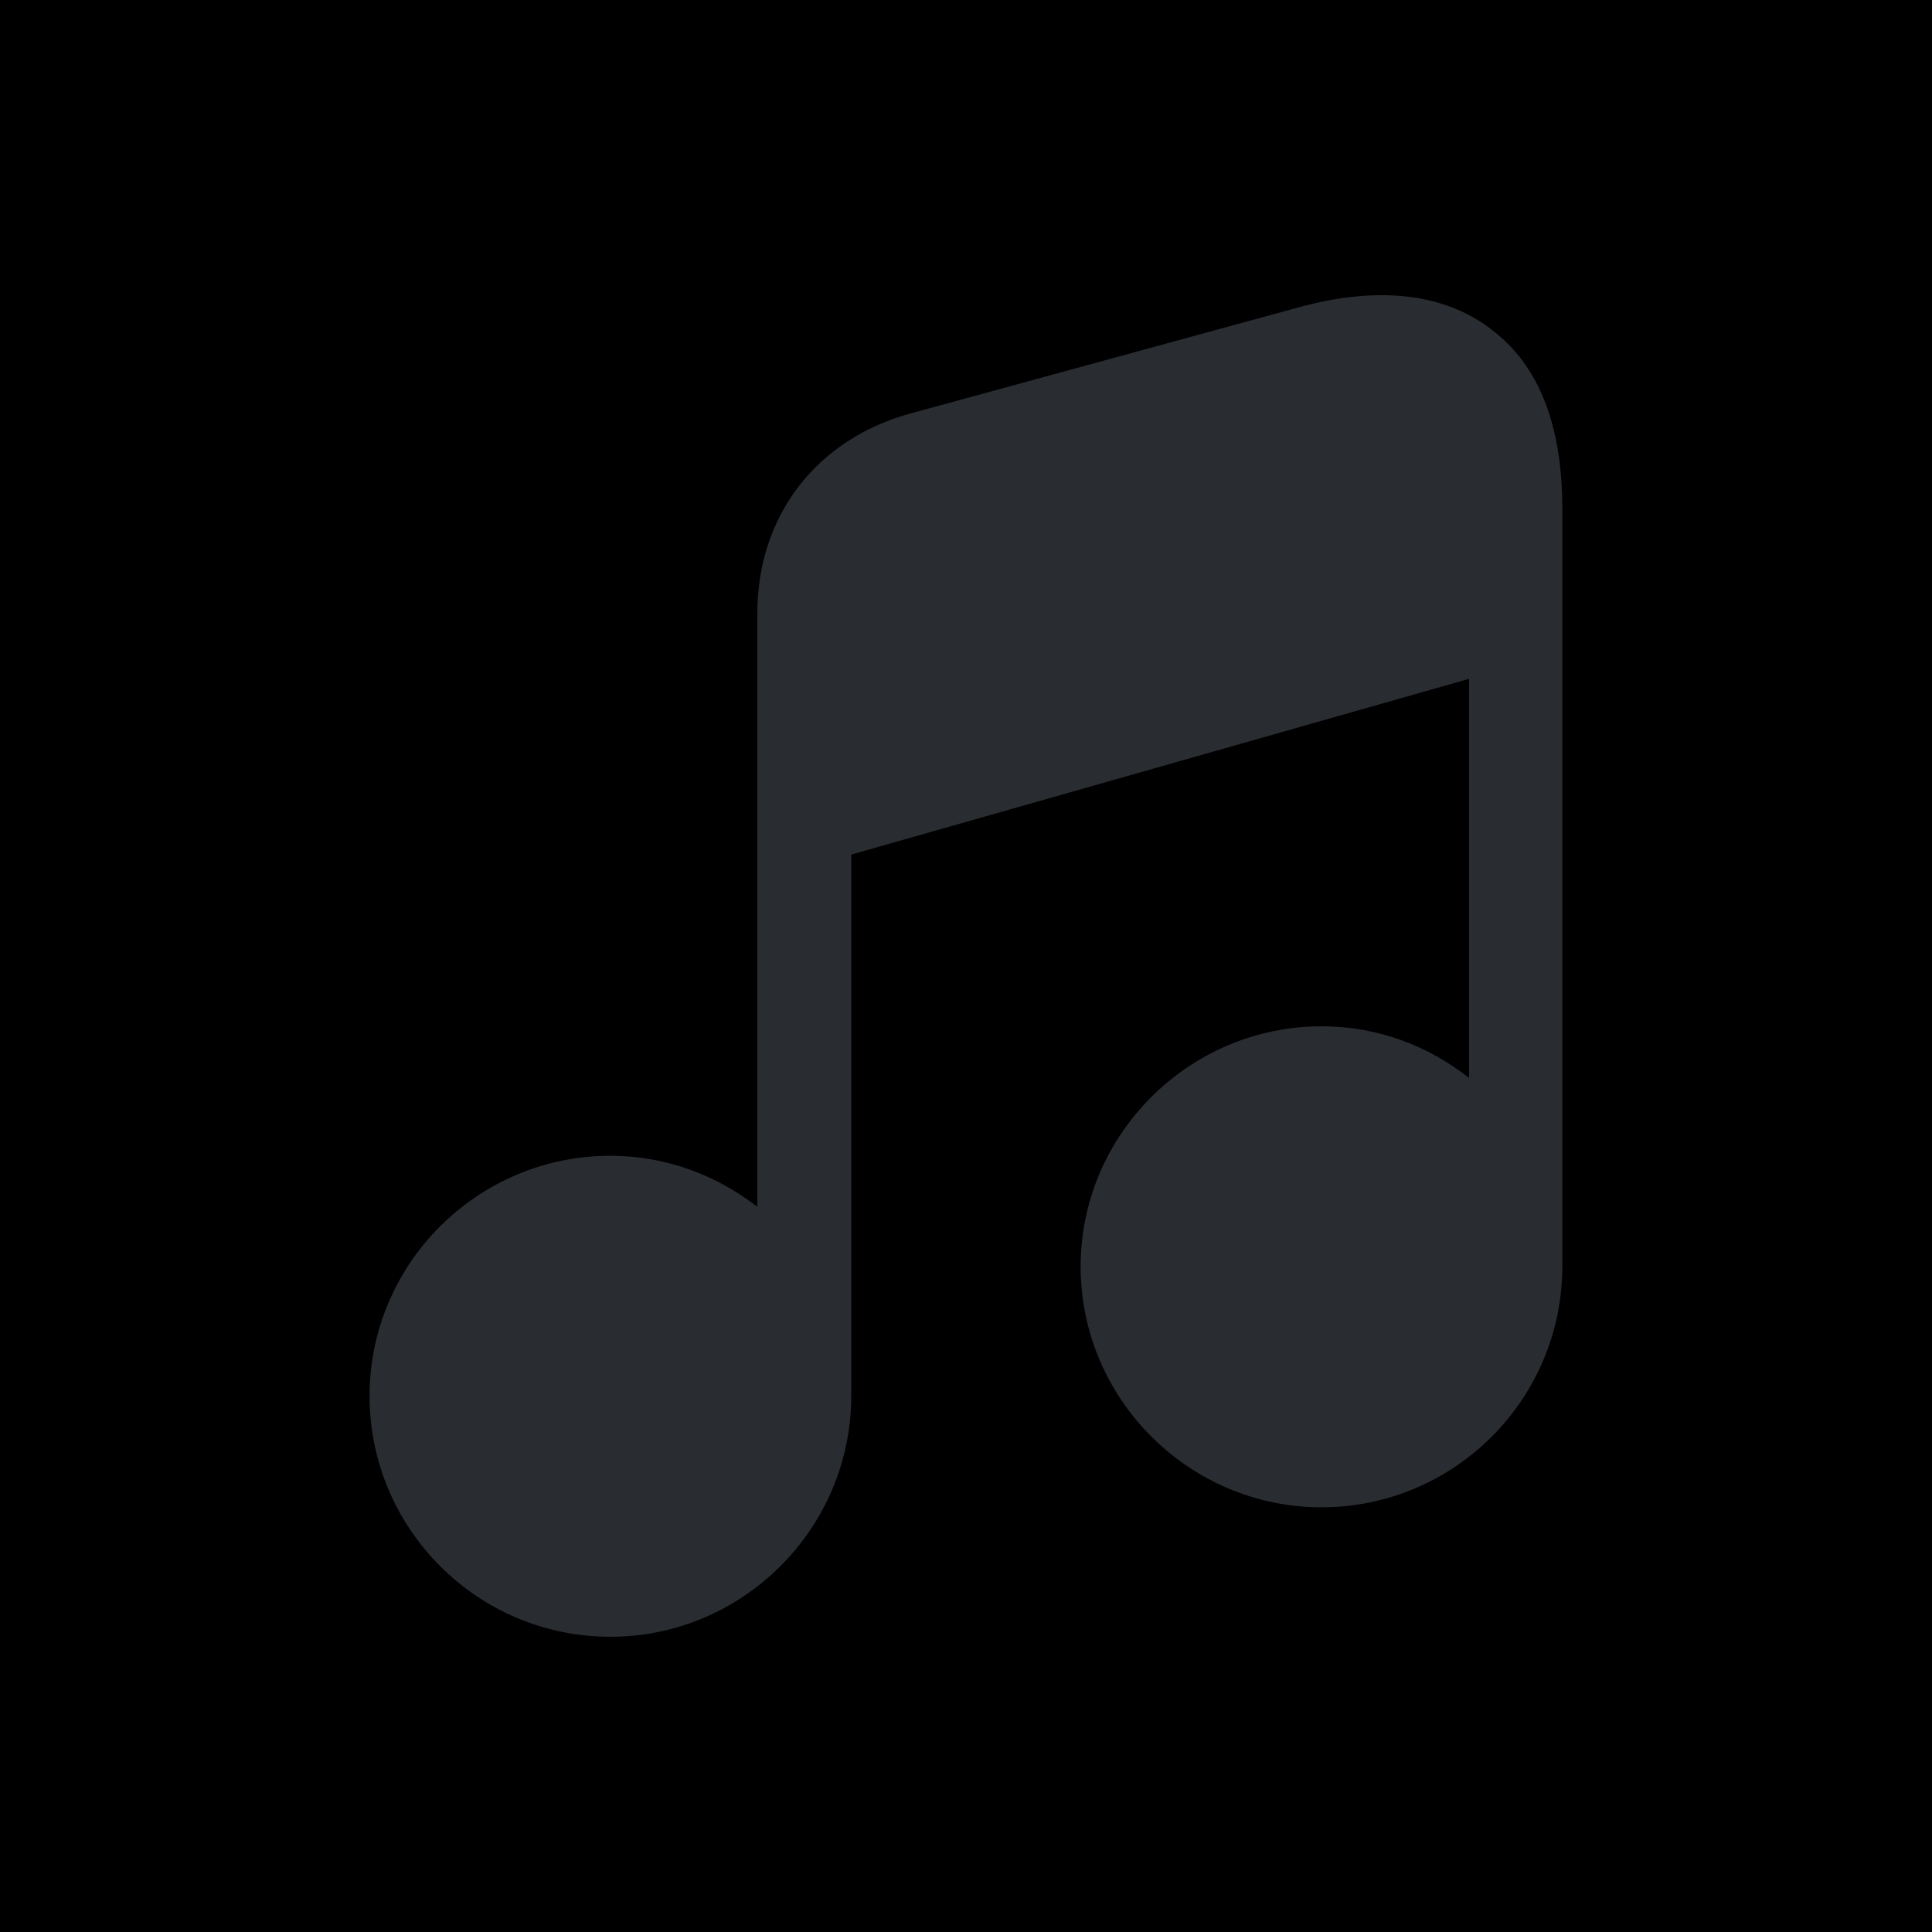 <!DOCTYPE svg PUBLIC "-//W3C//DTD SVG 1.1//EN" "http://www.w3.org/Graphics/SVG/1.1/DTD/svg11.dtd">

<!-- Uploaded to: SVG Repo, www.svgrepo.com, Transformed by: SVG Repo Mixer Tools -->
<svg width="800px" height="800px" viewBox="-2.4 -2.4 28.80 28.80" fill="none" xmlns="http://www.w3.org/2000/svg">

<g id="SVGRepo_bgCarrier" stroke-width="0">

<rect x="-2.4" y="-2.4" width="28.80" height="28.80" rx="0" fill="currentColor" strokewidth="0"/>

</g>

<g id="SVGRepo_tracerCarrier" stroke-linecap="round" stroke-linejoin="round"/>

<g id="SVGRepo_iconCarrier"> <path d="M20.889 5.179V16.479C20.889 18.459 19.279 20.069 17.299 20.069C15.329 20.069 13.709 18.459 13.709 16.479C13.709 14.509 15.329 12.899 17.299 12.899C18.139 12.899 18.889 13.189 19.499 13.669V7.719L10.289 10.339V18.409C10.289 20.389 8.669 21.999 6.699 21.999C4.719 21.999 3.109 20.389 3.109 18.409C3.109 16.439 4.719 14.829 6.699 14.829C7.529 14.829 8.279 15.119 8.889 15.589V6.749C8.889 5.279 9.779 4.139 11.189 3.759L16.969 2.179C18.139 1.859 19.129 1.969 19.829 2.509C20.539 3.039 20.889 3.939 20.889 5.179Z" fill="#292D32"/> </g>

</svg>
